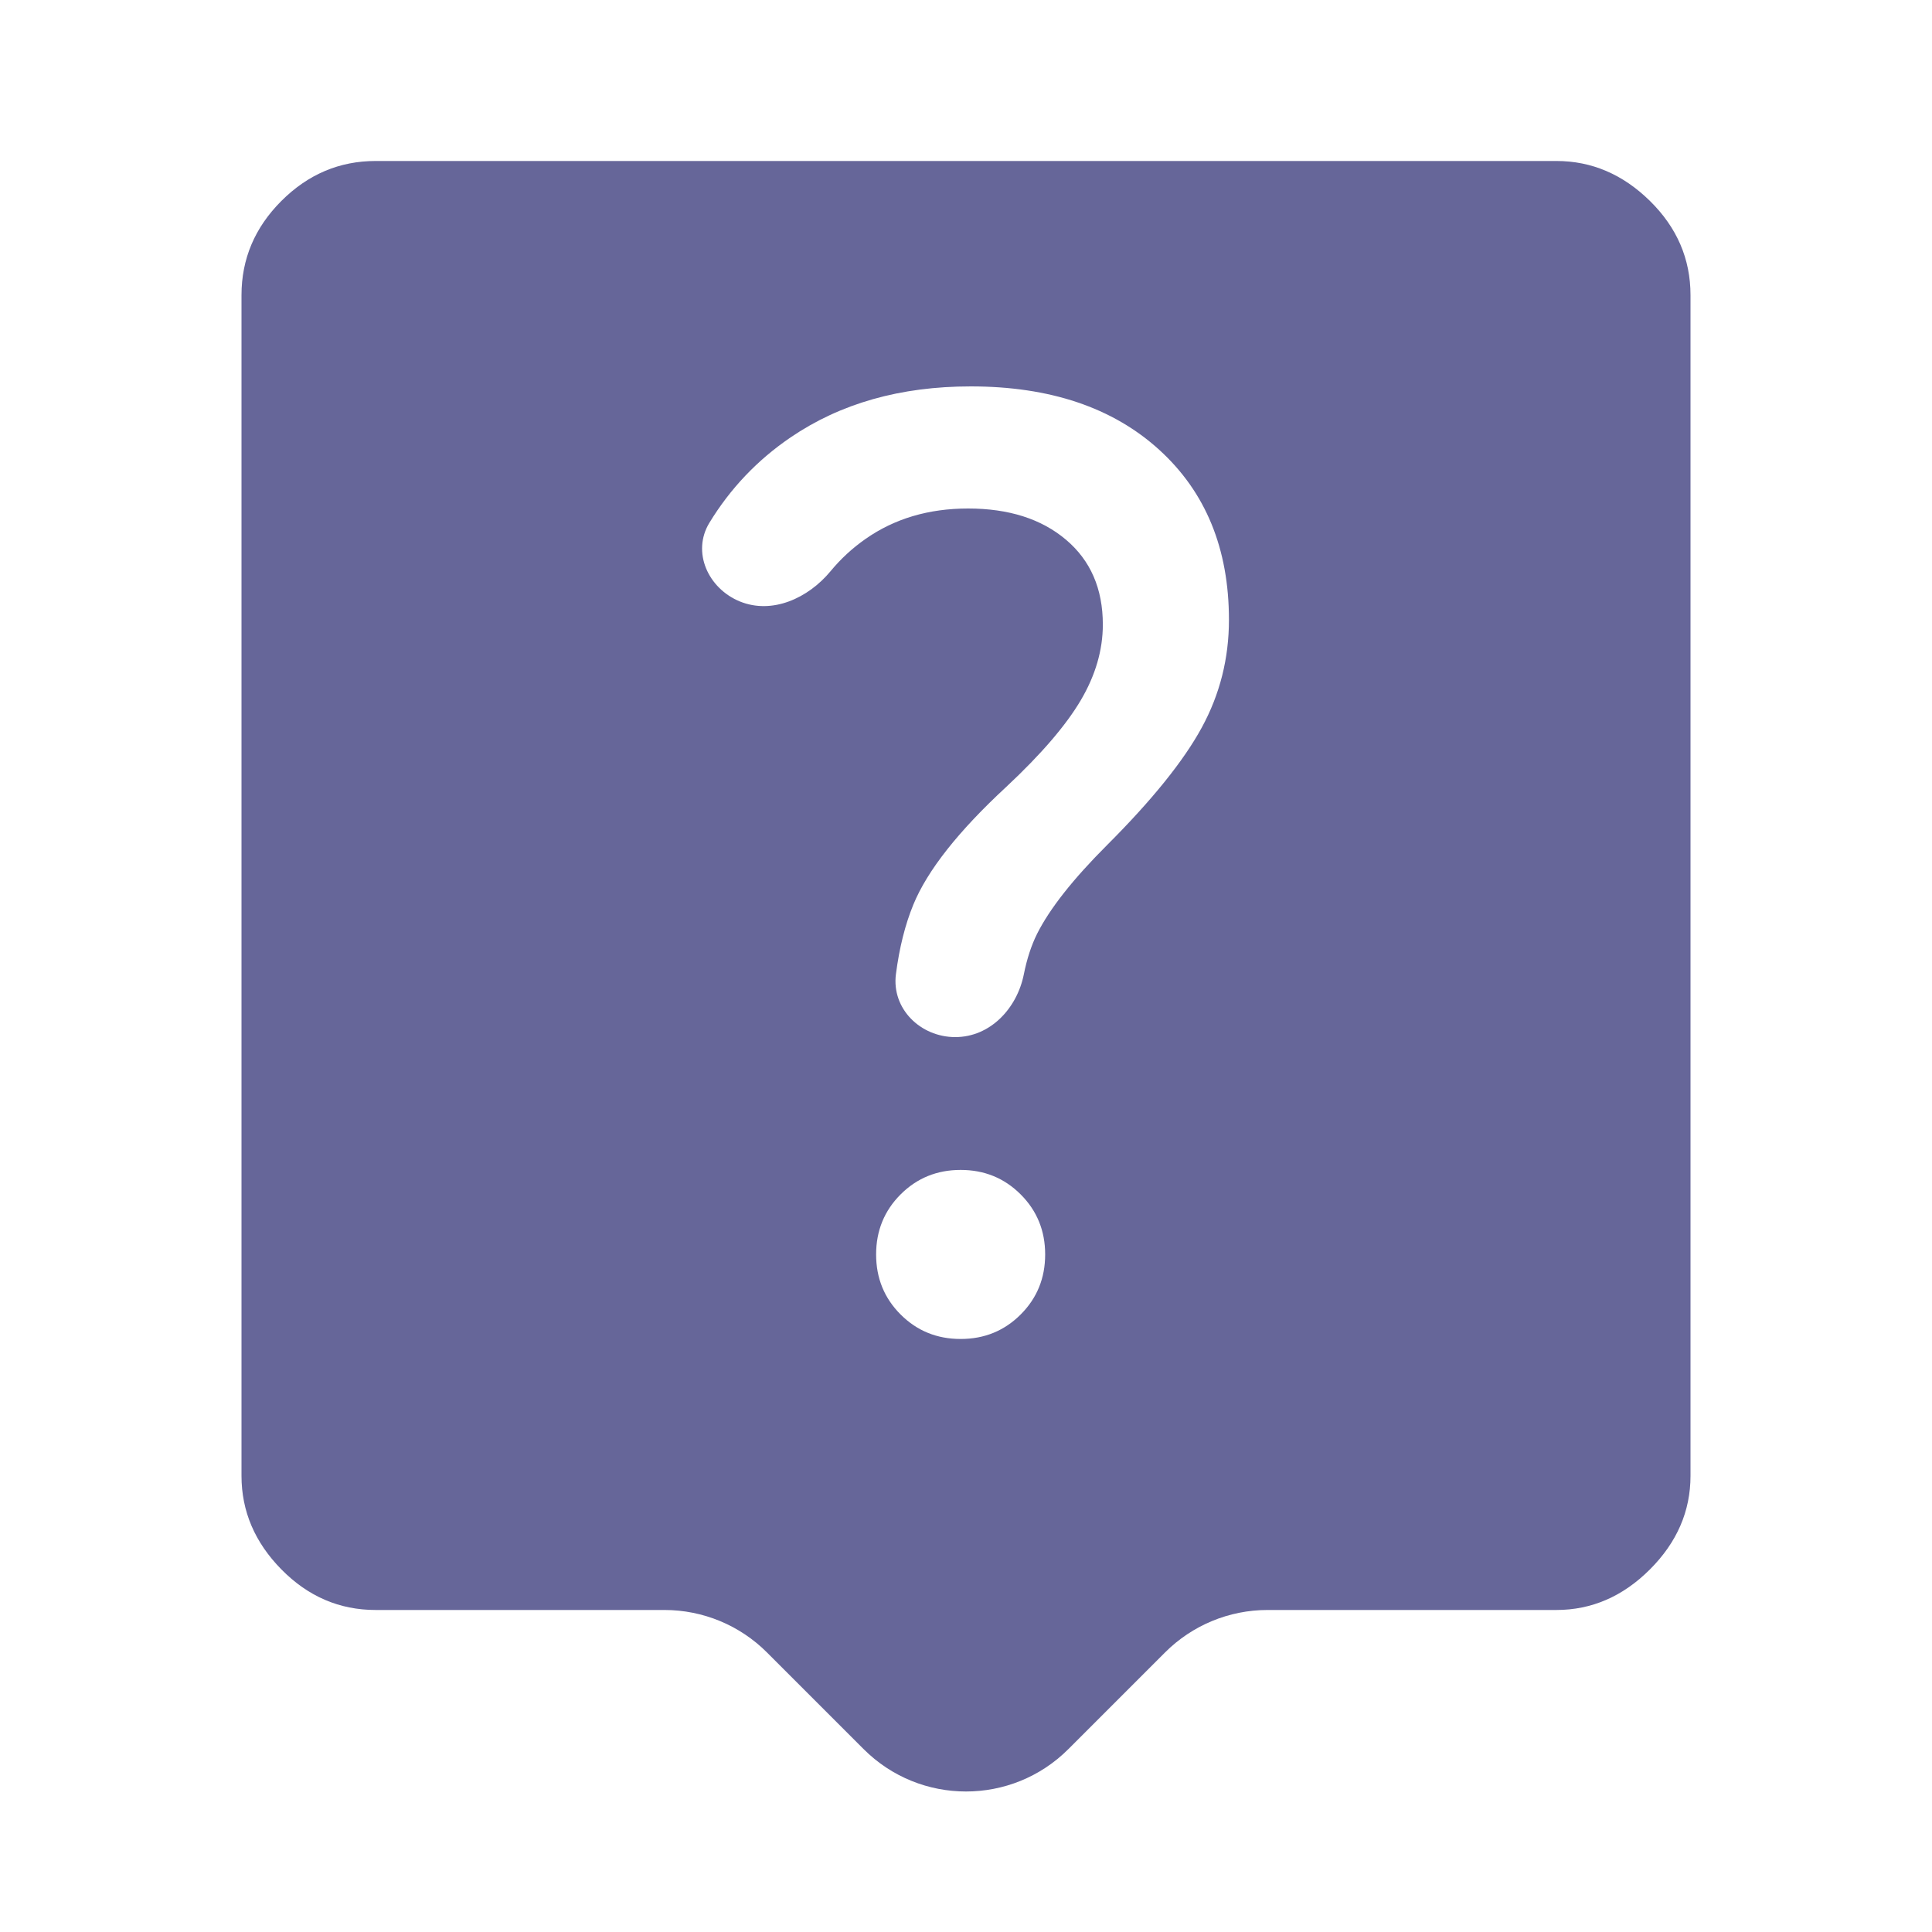 <svg width="40" height="40" viewBox="0 0 40 40" fill="none" xmlns="http://www.w3.org/2000/svg">
<path d="M22.121 36.212C20.95 37.384 19.05 37.384 17.879 36.212L15.879 34.212C15.316 33.649 14.553 33.333 13.757 33.333H7.778C7.028 33.333 6.377 33.053 5.826 32.493C5.275 31.933 5 31.287 5 30.556V6.111C5 5.361 5.275 4.711 5.826 4.16C6.377 3.609 7.028 3.333 7.778 3.333H32.222C32.954 3.333 33.599 3.609 34.16 4.16C34.72 4.711 35 5.361 35 6.111V30.556C35 31.287 34.72 31.933 34.16 32.493C33.599 33.053 32.954 33.333 32.222 33.333H26.243C25.447 33.333 24.684 33.649 24.121 34.212L22.121 36.212ZM19.778 21.472C20.499 21.472 21.055 20.881 21.197 20.174C21.261 19.852 21.353 19.572 21.472 19.333C21.732 18.815 22.213 18.204 22.917 17.5C23.852 16.565 24.507 15.752 24.882 15.062C25.257 14.373 25.444 13.63 25.444 12.833C25.444 11.361 24.963 10.188 24 9.312C23.037 8.437 21.736 8 20.097 8C18.643 8 17.401 8.352 16.368 9.056C15.679 9.525 15.119 10.115 14.687 10.824C14.318 11.431 14.661 12.184 15.319 12.453V12.453C15.989 12.725 16.732 12.385 17.194 11.828C17.407 11.57 17.648 11.348 17.917 11.16C18.518 10.738 19.227 10.528 20.042 10.528C20.884 10.528 21.56 10.743 22.07 11.174C22.579 11.604 22.833 12.19 22.833 12.931C22.833 13.458 22.681 13.982 22.375 14.5C22.069 15.018 21.556 15.616 20.833 16.292C19.843 17.208 19.201 18.021 18.91 18.729C18.741 19.14 18.62 19.62 18.549 20.17C18.457 20.885 19.057 21.472 19.778 21.472V21.472ZM19.889 27.722C20.38 27.722 20.794 27.553 21.132 27.215C21.47 26.877 21.639 26.463 21.639 25.972C21.639 25.482 21.47 25.067 21.132 24.729C20.794 24.391 20.38 24.222 19.889 24.222C19.398 24.222 18.984 24.391 18.646 24.729C18.308 25.067 18.139 25.482 18.139 25.972C18.139 26.463 18.308 26.877 18.646 27.215C18.984 27.553 19.398 27.722 19.889 27.722Z" fill="#666699"/>
</svg>
